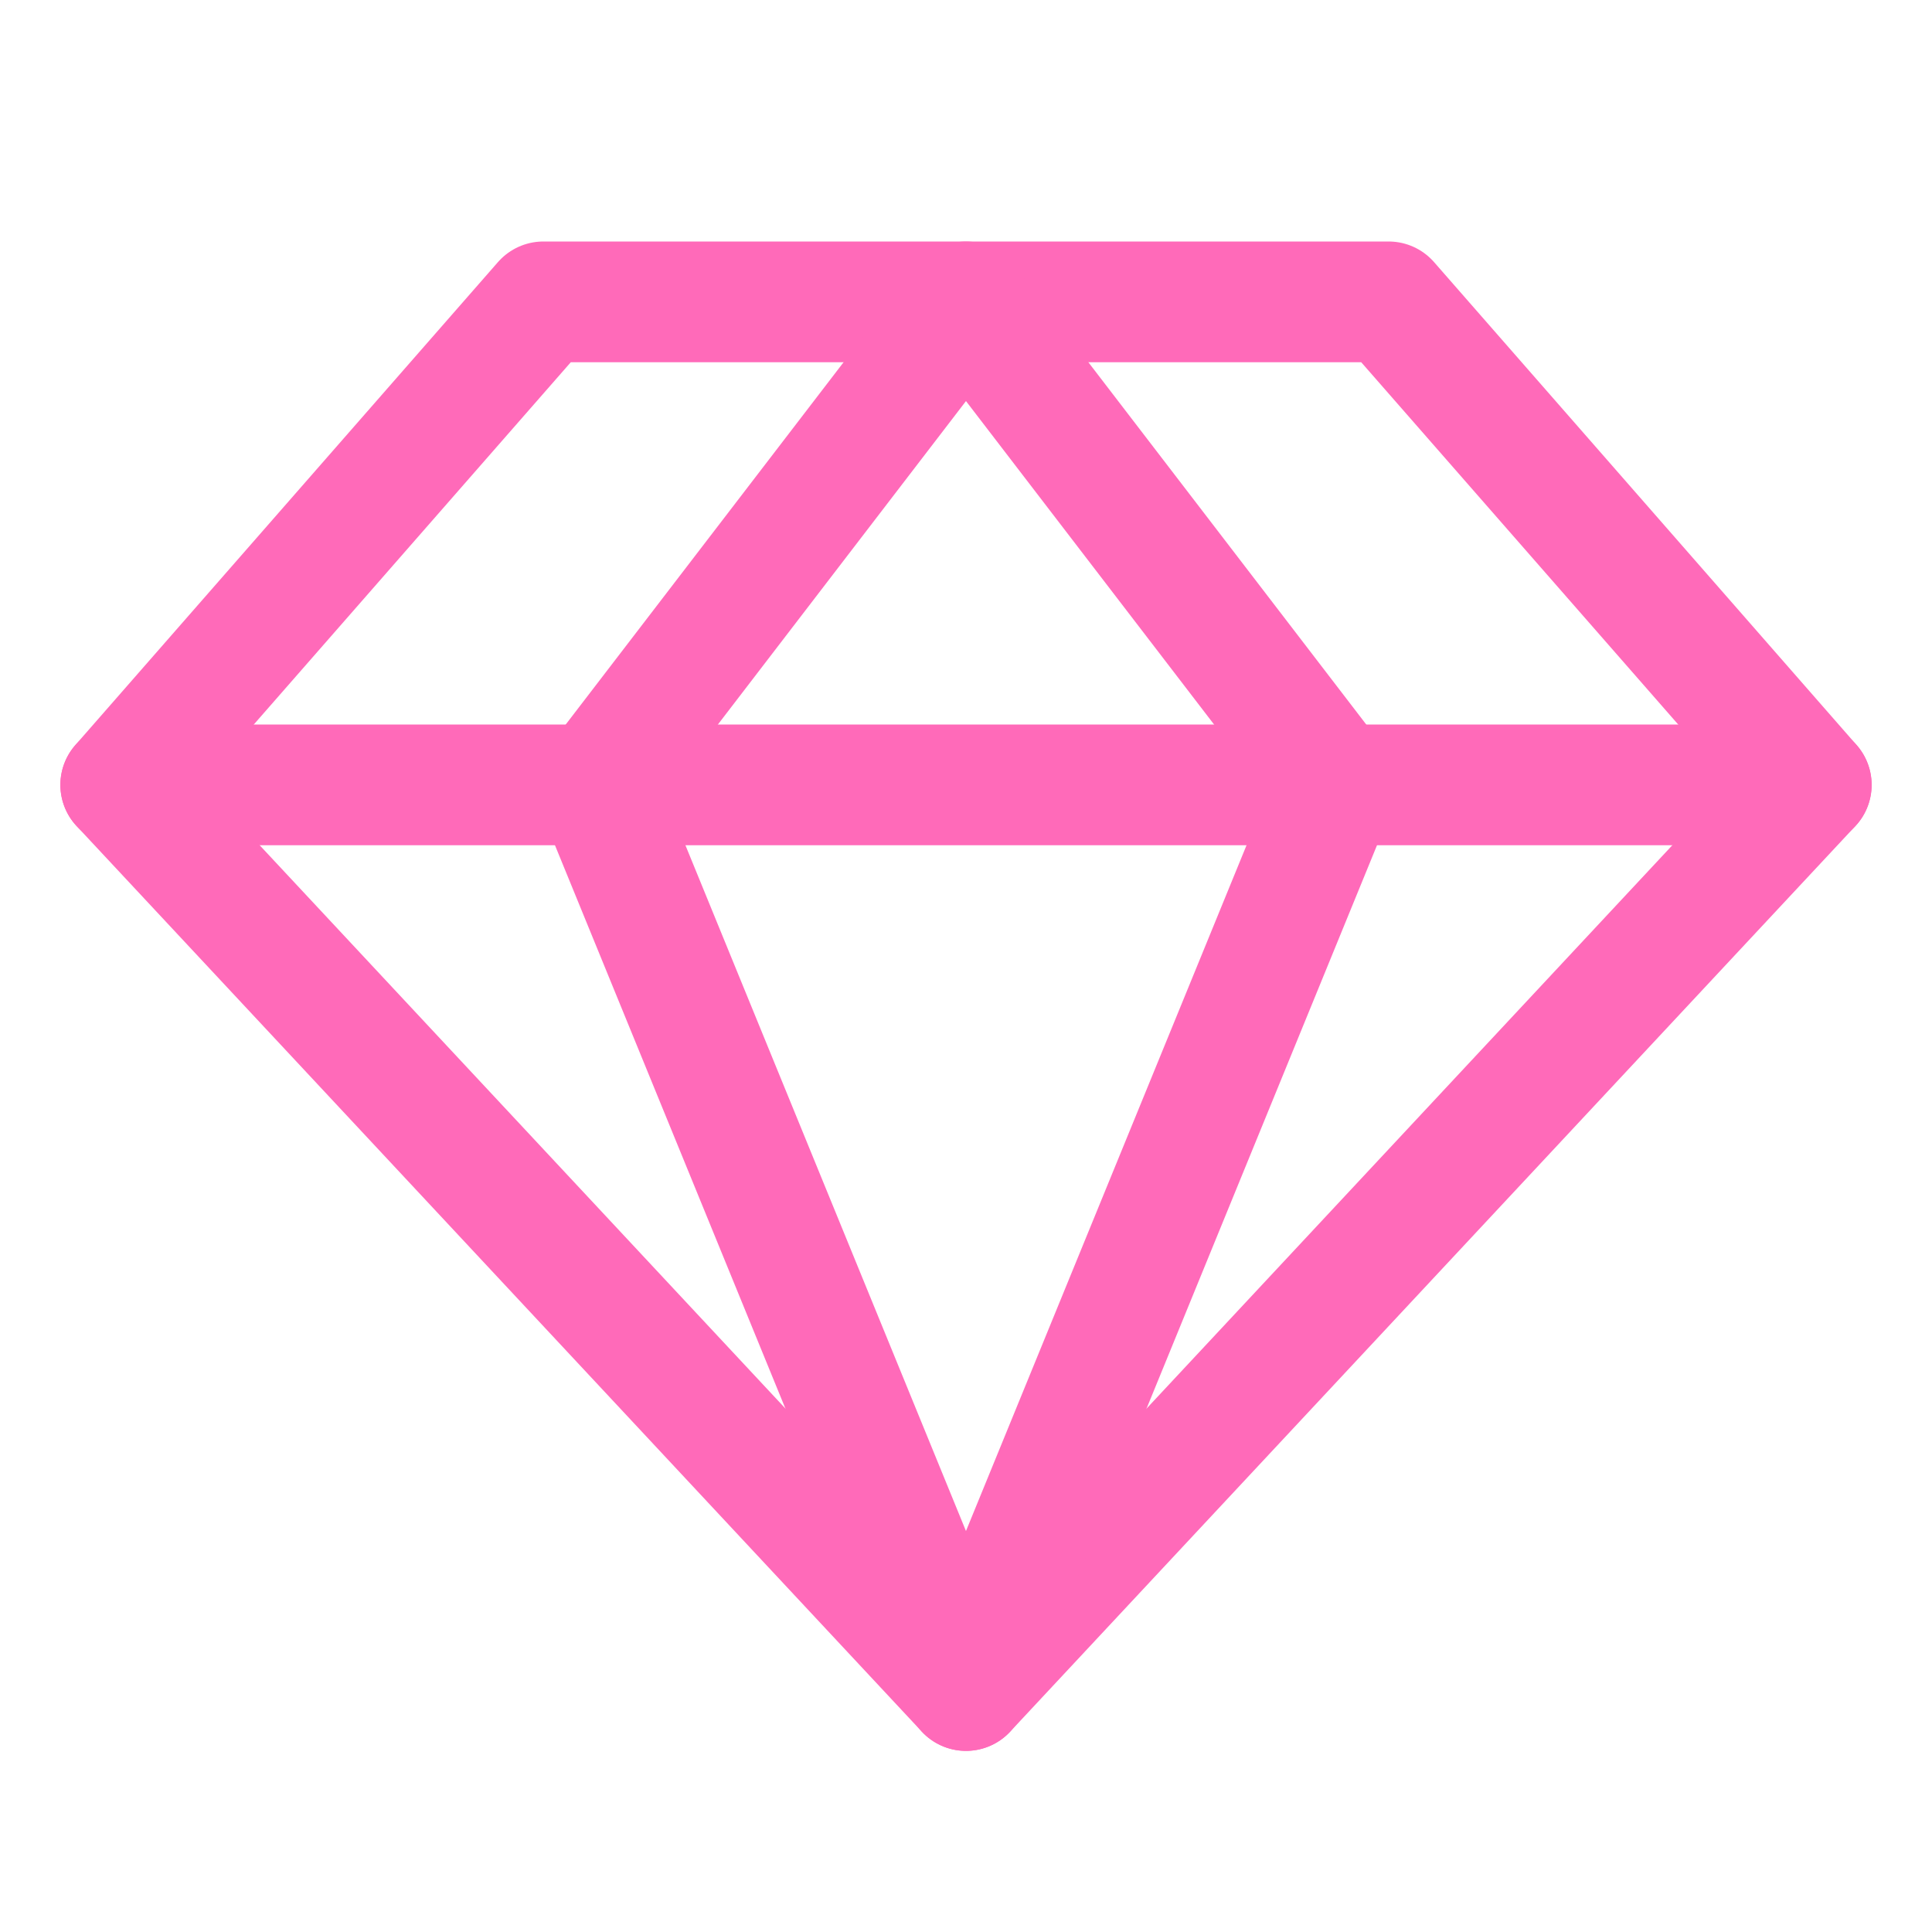<svg width="64" height="64" viewBox="0 0 64 64" fill="none" xmlns="http://www.w3.org/2000/svg">
<path d="M18 10H46L60 26L32 56L4 26L18 10Z" stroke="#FF6AB9" stroke-width="4" stroke-linecap="round" stroke-linejoin="round"/>
<path d="M44.272 26L31.999 56L19.727 26L31.999 10L44.272 26Z" stroke="#FF6AB9" stroke-width="4" stroke-linecap="round" stroke-linejoin="round"/>
<path d="M4 26H60" stroke="#FF6AB9" stroke-width="4" stroke-linecap="round" stroke-linejoin="round"/>
</svg>
